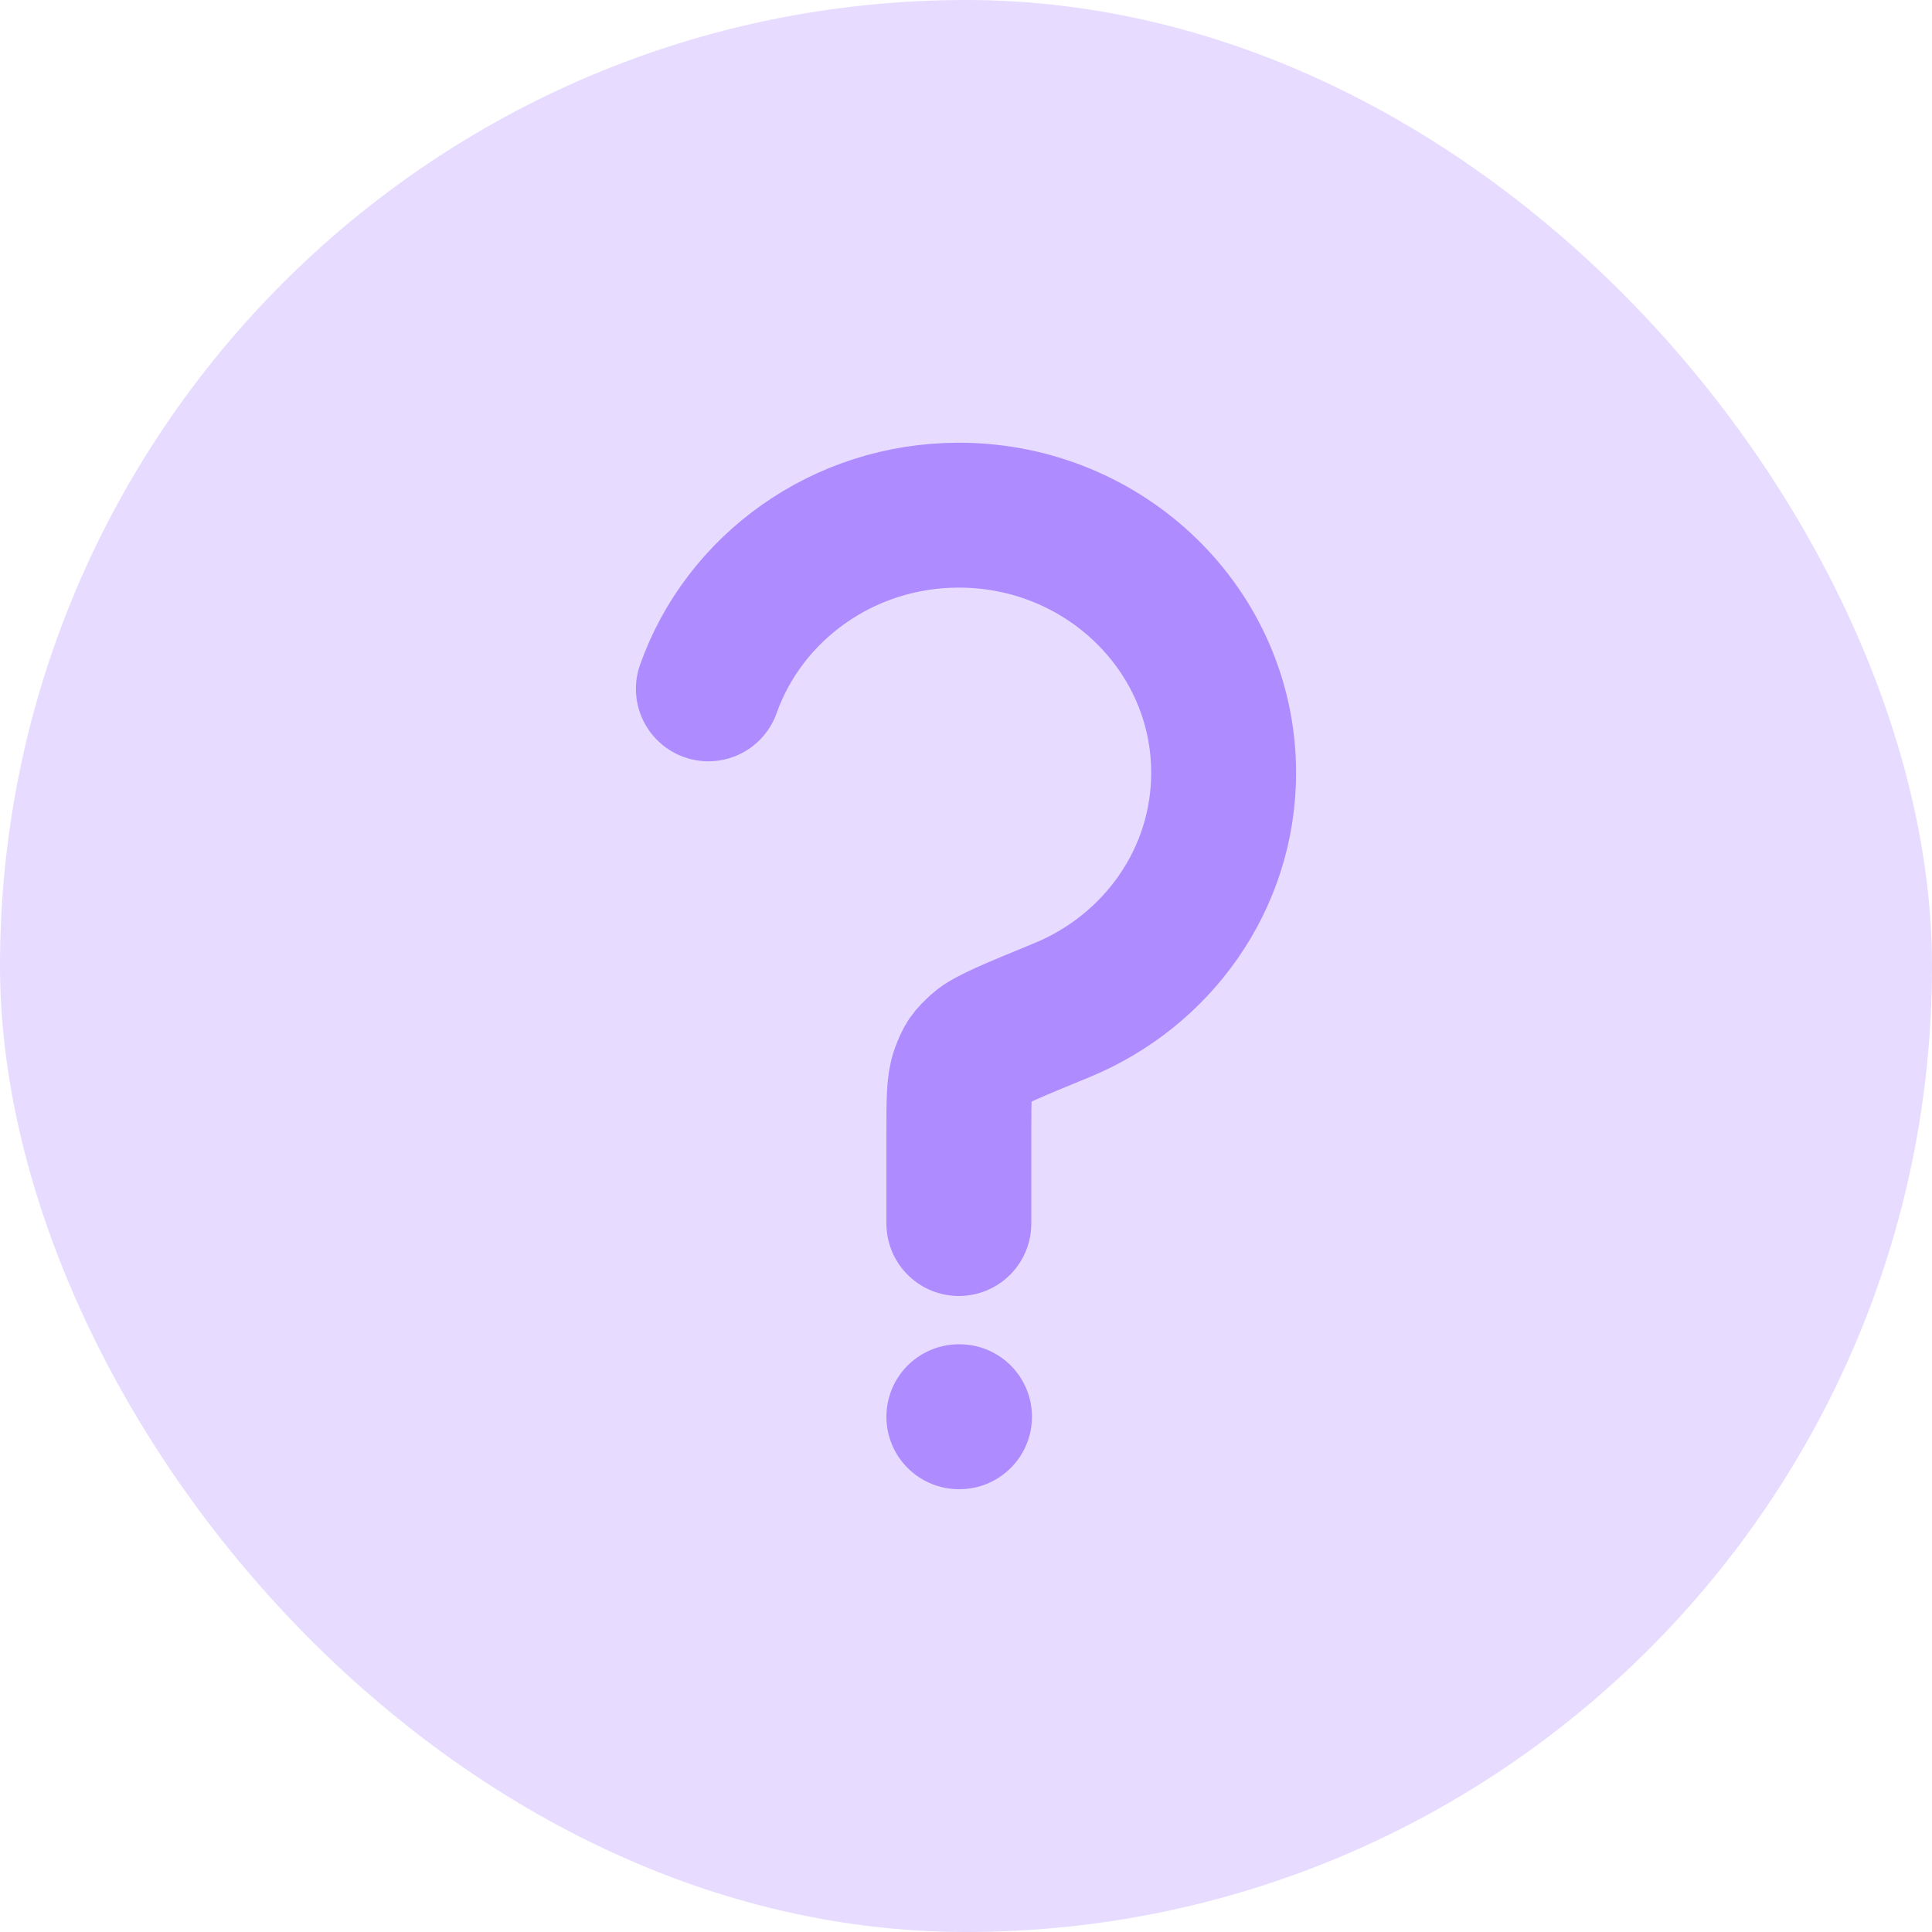 <svg width="20" height="20" viewBox="0 0 20 20" fill="none" xmlns="http://www.w3.org/2000/svg">
<rect width="20" height="20" rx="10" fill="#AE8BFF" fill-opacity="0.3"/>
<path d="M9.926 14.666H9.933M7.333 7.131C7.704 6.085 8.725 5.333 9.926 5.333C11.44 5.333 12.667 6.527 12.667 8C12.667 9.104 11.977 10.052 10.993 10.457C10.486 10.665 10.232 10.77 10.143 10.851C10.037 10.947 10.017 10.976 9.968 11.109C9.926 11.22 9.926 11.391 9.926 11.733V12.666" stroke="#AE8BFF" stroke-width="1.5" stroke-linecap="round" stroke-linejoin="round"/>
</svg>
